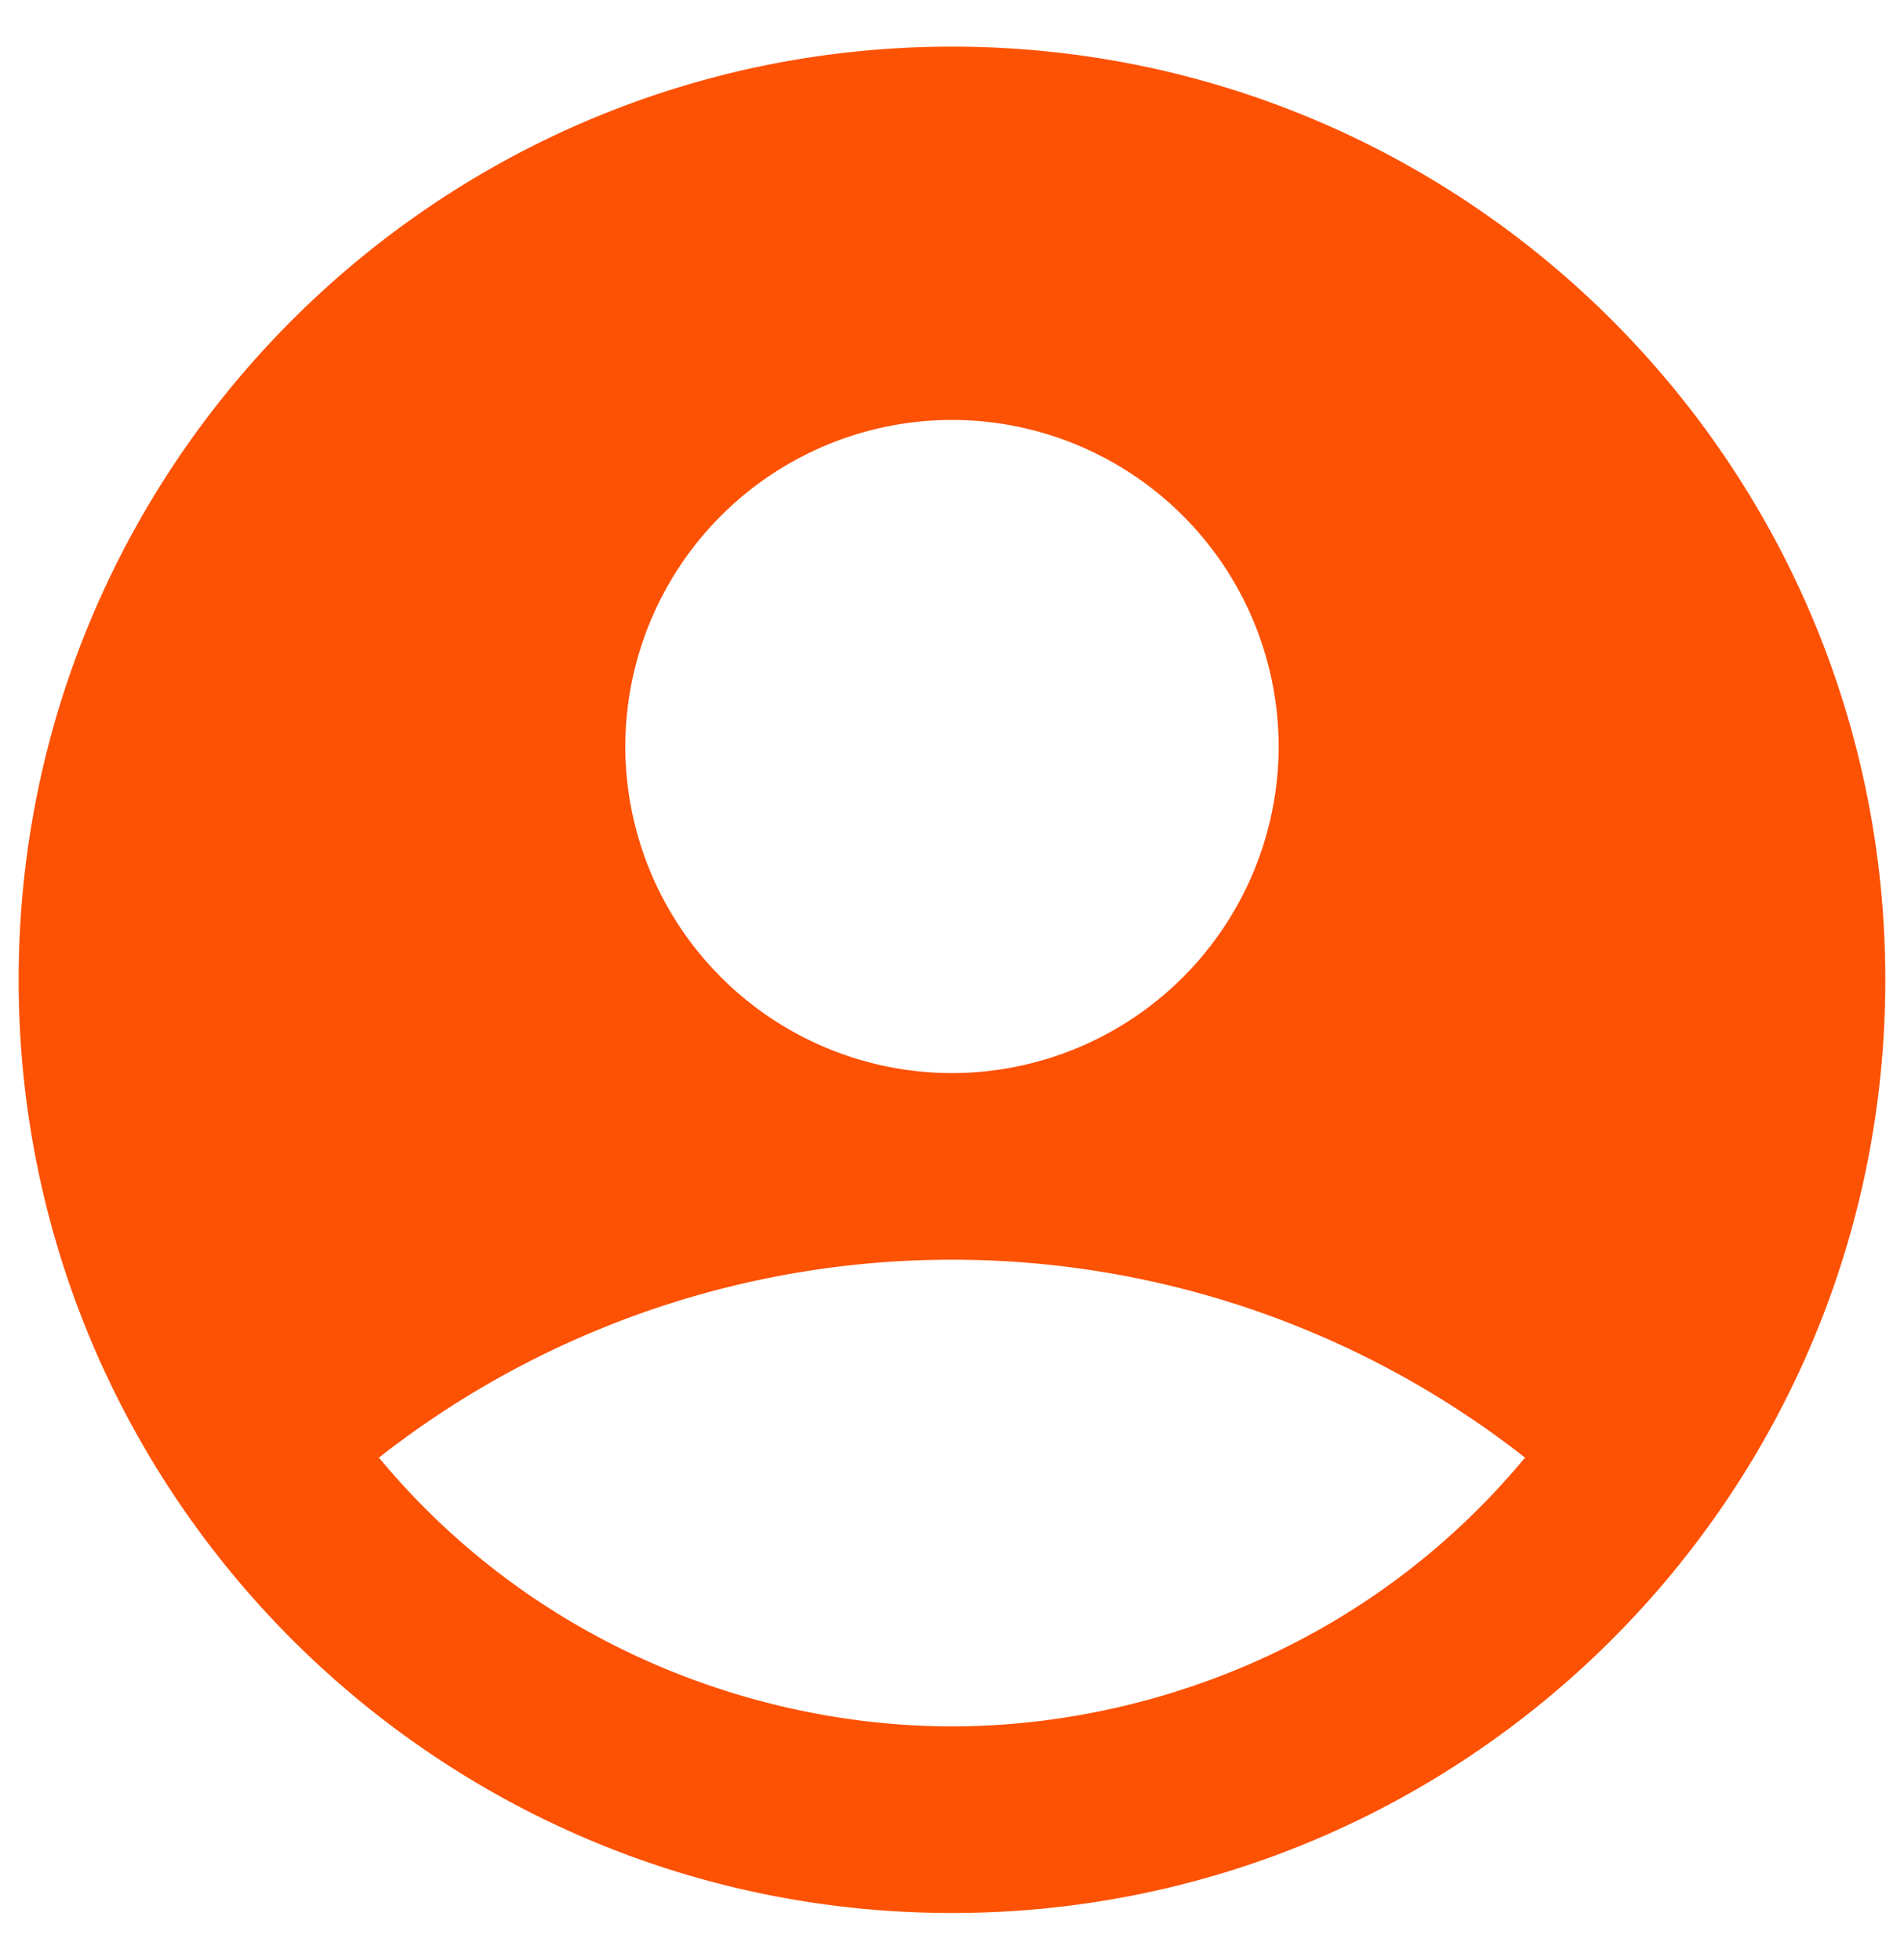 <svg width="34" height="35" fill="none" xmlns="http://www.w3.org/2000/svg"><path d="M17 .833C7.8.833.333 8.3.333 17.5.333 26.7 7.8 34.167 17 34.167c9.2 0 16.666-7.467 16.666-16.667C33.666 8.3 26.2.833 17 .833ZM17 7.5a5.84 5.84 0 0 1 5.833 5.834A5.84 5.84 0 0 1 17 19.166a5.84 5.84 0 0 1-5.834-5.834A5.84 5.84 0 0 1 17 7.5Zm0 23.334c-3.384 0-7.384-1.367-10.234-4.8a16.578 16.578 0 0 1 20.467 0c-2.85 3.433-6.85 4.8-10.233 4.8Z" fill="#FD5103"/></svg>